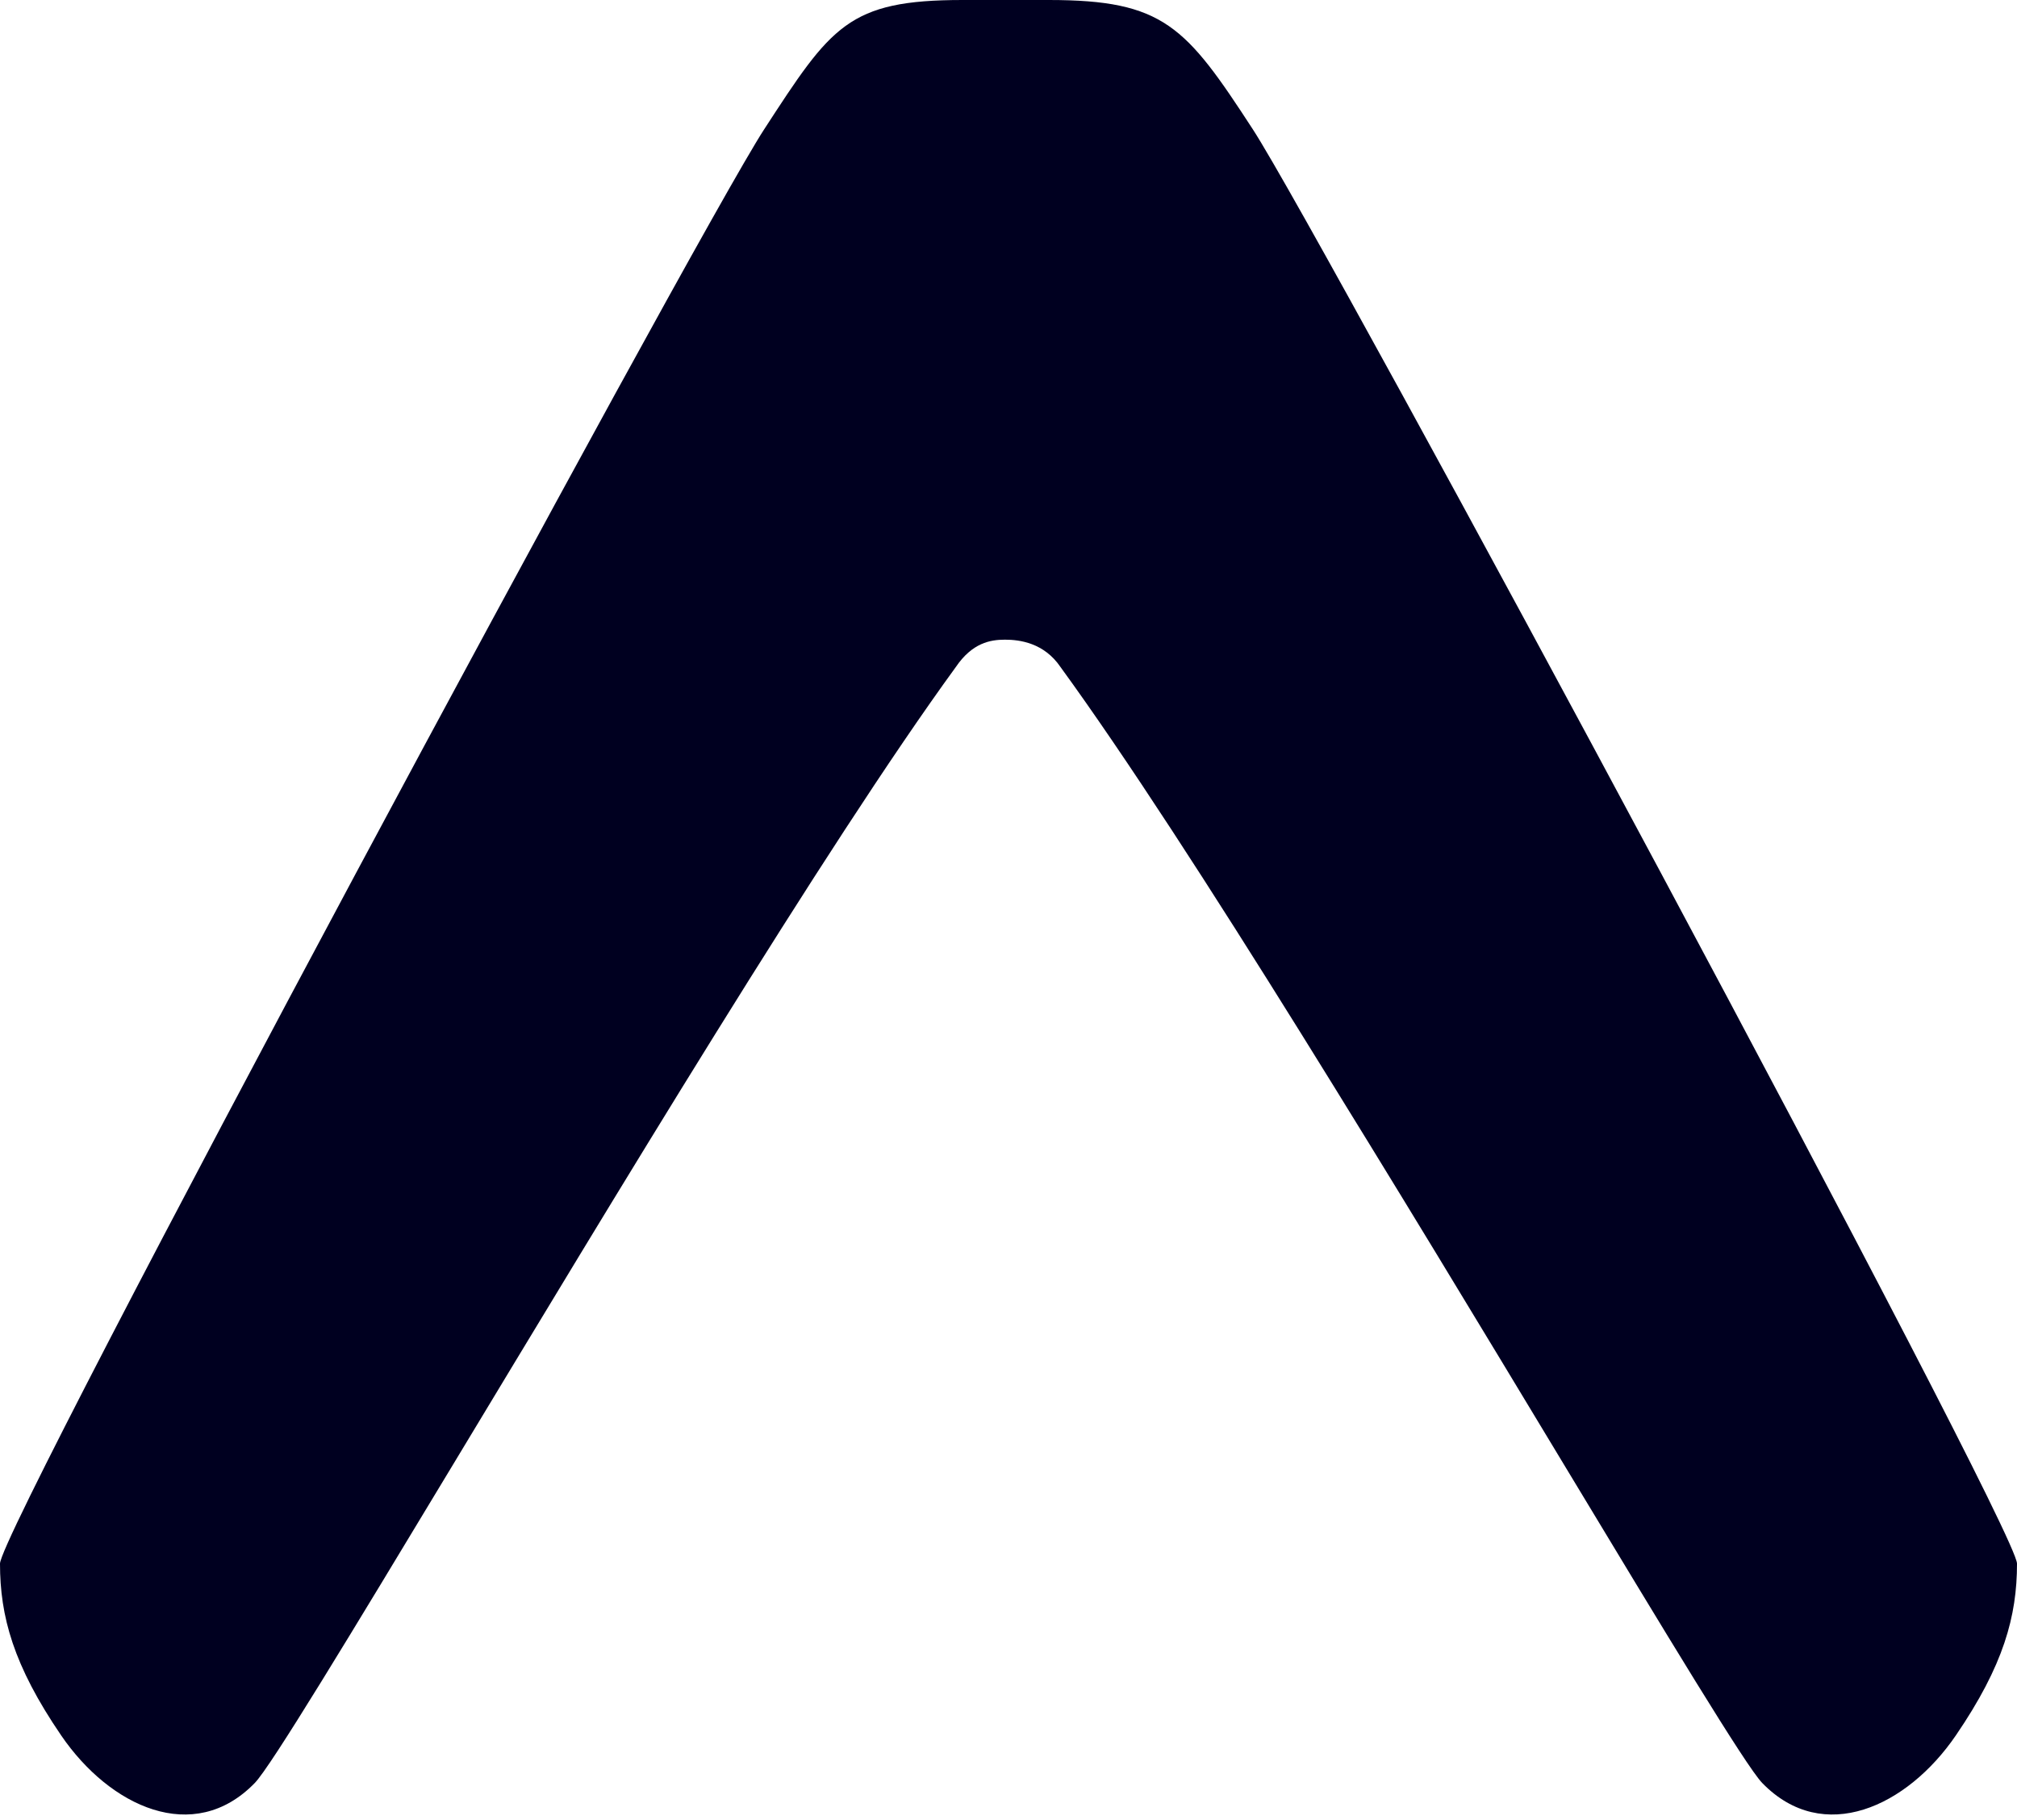 <svg width="256" height="231" viewBox="0 0 256 231" fill="none" xmlns="http://www.w3.org/2000/svg">
<g clip-path="url(#clip0_1_3593)">
<path d="M121.309 84.673C123.402 81.587 125.694 81.195 127.553 81.195C129.413 81.195 132.51 81.587 134.604 84.673C151.106 107.34 178.345 152.492 198.439 185.799C211.542 207.52 221.607 224.202 223.672 226.325C231.423 234.295 242.053 229.328 248.231 220.288C254.312 211.388 256 205.138 256 198.471C256 193.93 167.895 30.071 159.022 16.432C150.489 3.314 147.71 0 133.105 0H122.177C107.616 0 105.511 3.314 96.978 16.432C88.105 30.071 0 193.93 0 198.471C0 205.138 1.688 211.388 7.77 220.288C13.947 229.328 24.578 234.295 32.328 226.325C34.394 224.202 44.458 207.52 57.562 185.799C77.655 152.492 104.807 107.34 121.309 84.673Z" fill="#000020"/>
</g>
<defs>
<clipPath id="clip0_1_3593">
<rect width="256" height="231" fill="white"/>
</clipPath>
</defs>
</svg>
